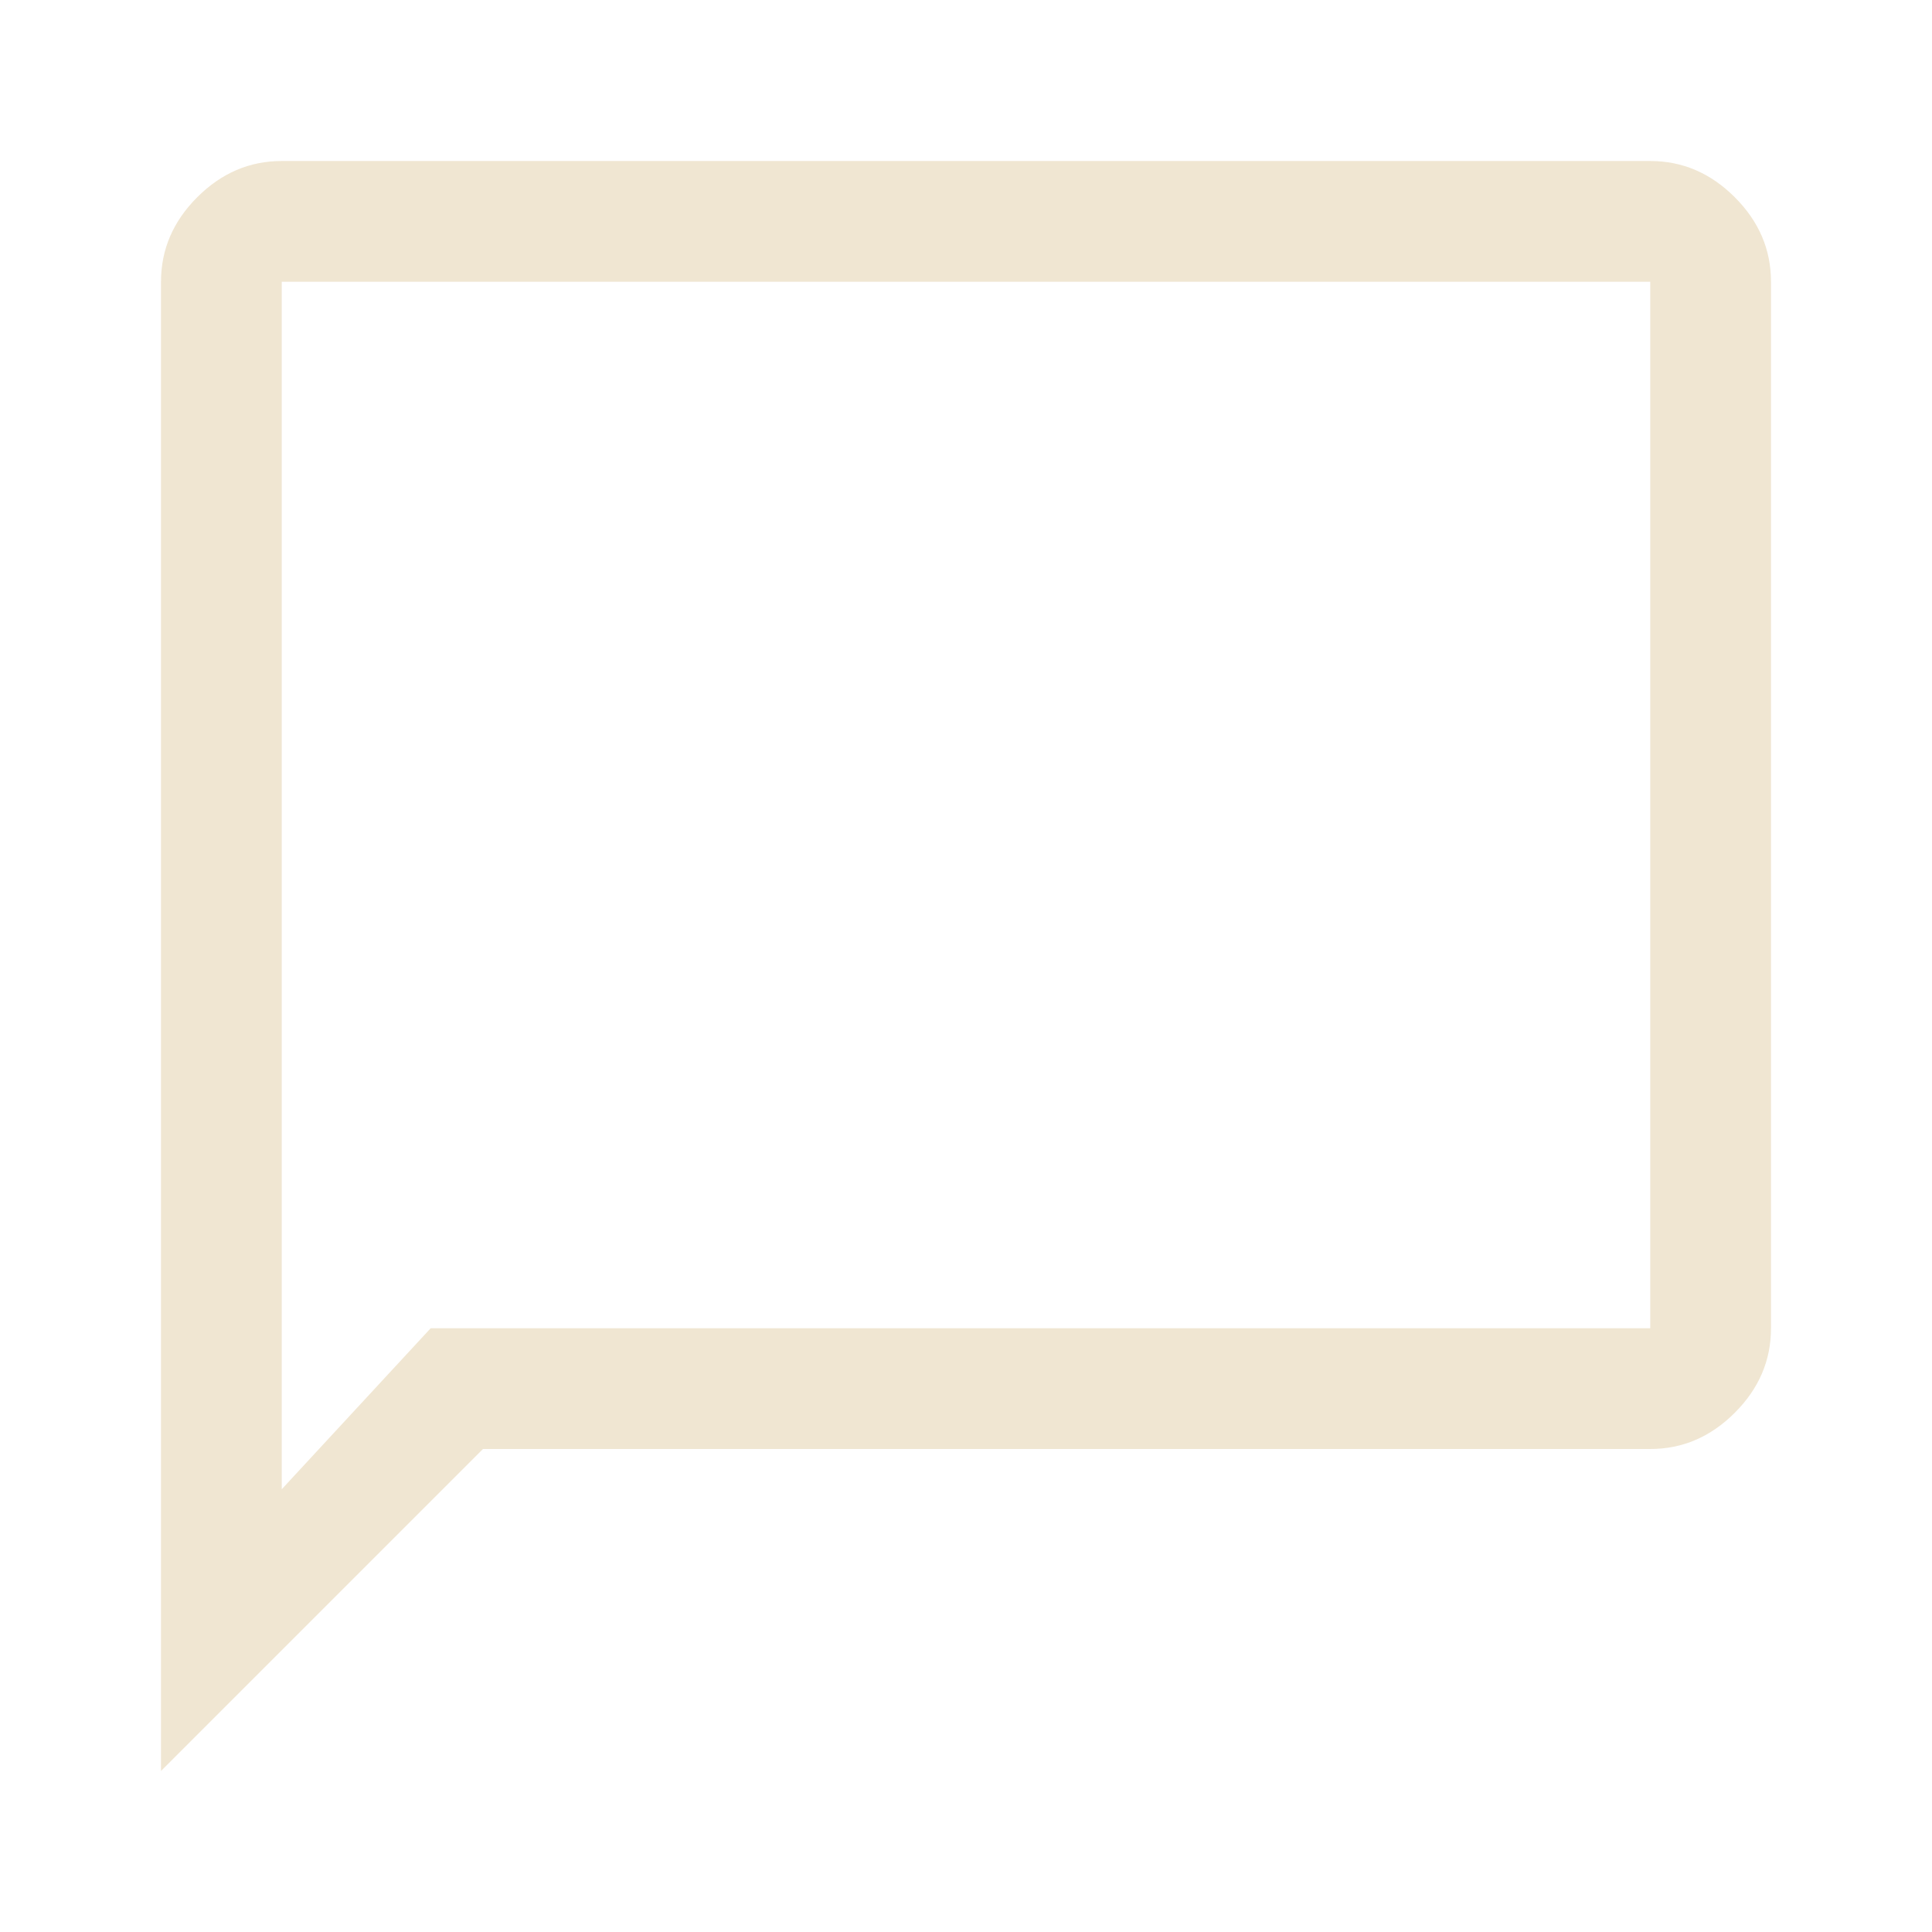 <svg xmlns="http://www.w3.org/2000/svg" height="48" viewBox="0 -960 960 960" width="48" fill="#F0E6D2"><path d="M80-80v-740q0-24 18-42t42-18h680q24 0 42 18t18 42v520q0 24-18 42t-42 18H240L80-80Zm134-220h606v-520H140v600l74-80Zm-74 0v-520 520Z"/></svg>